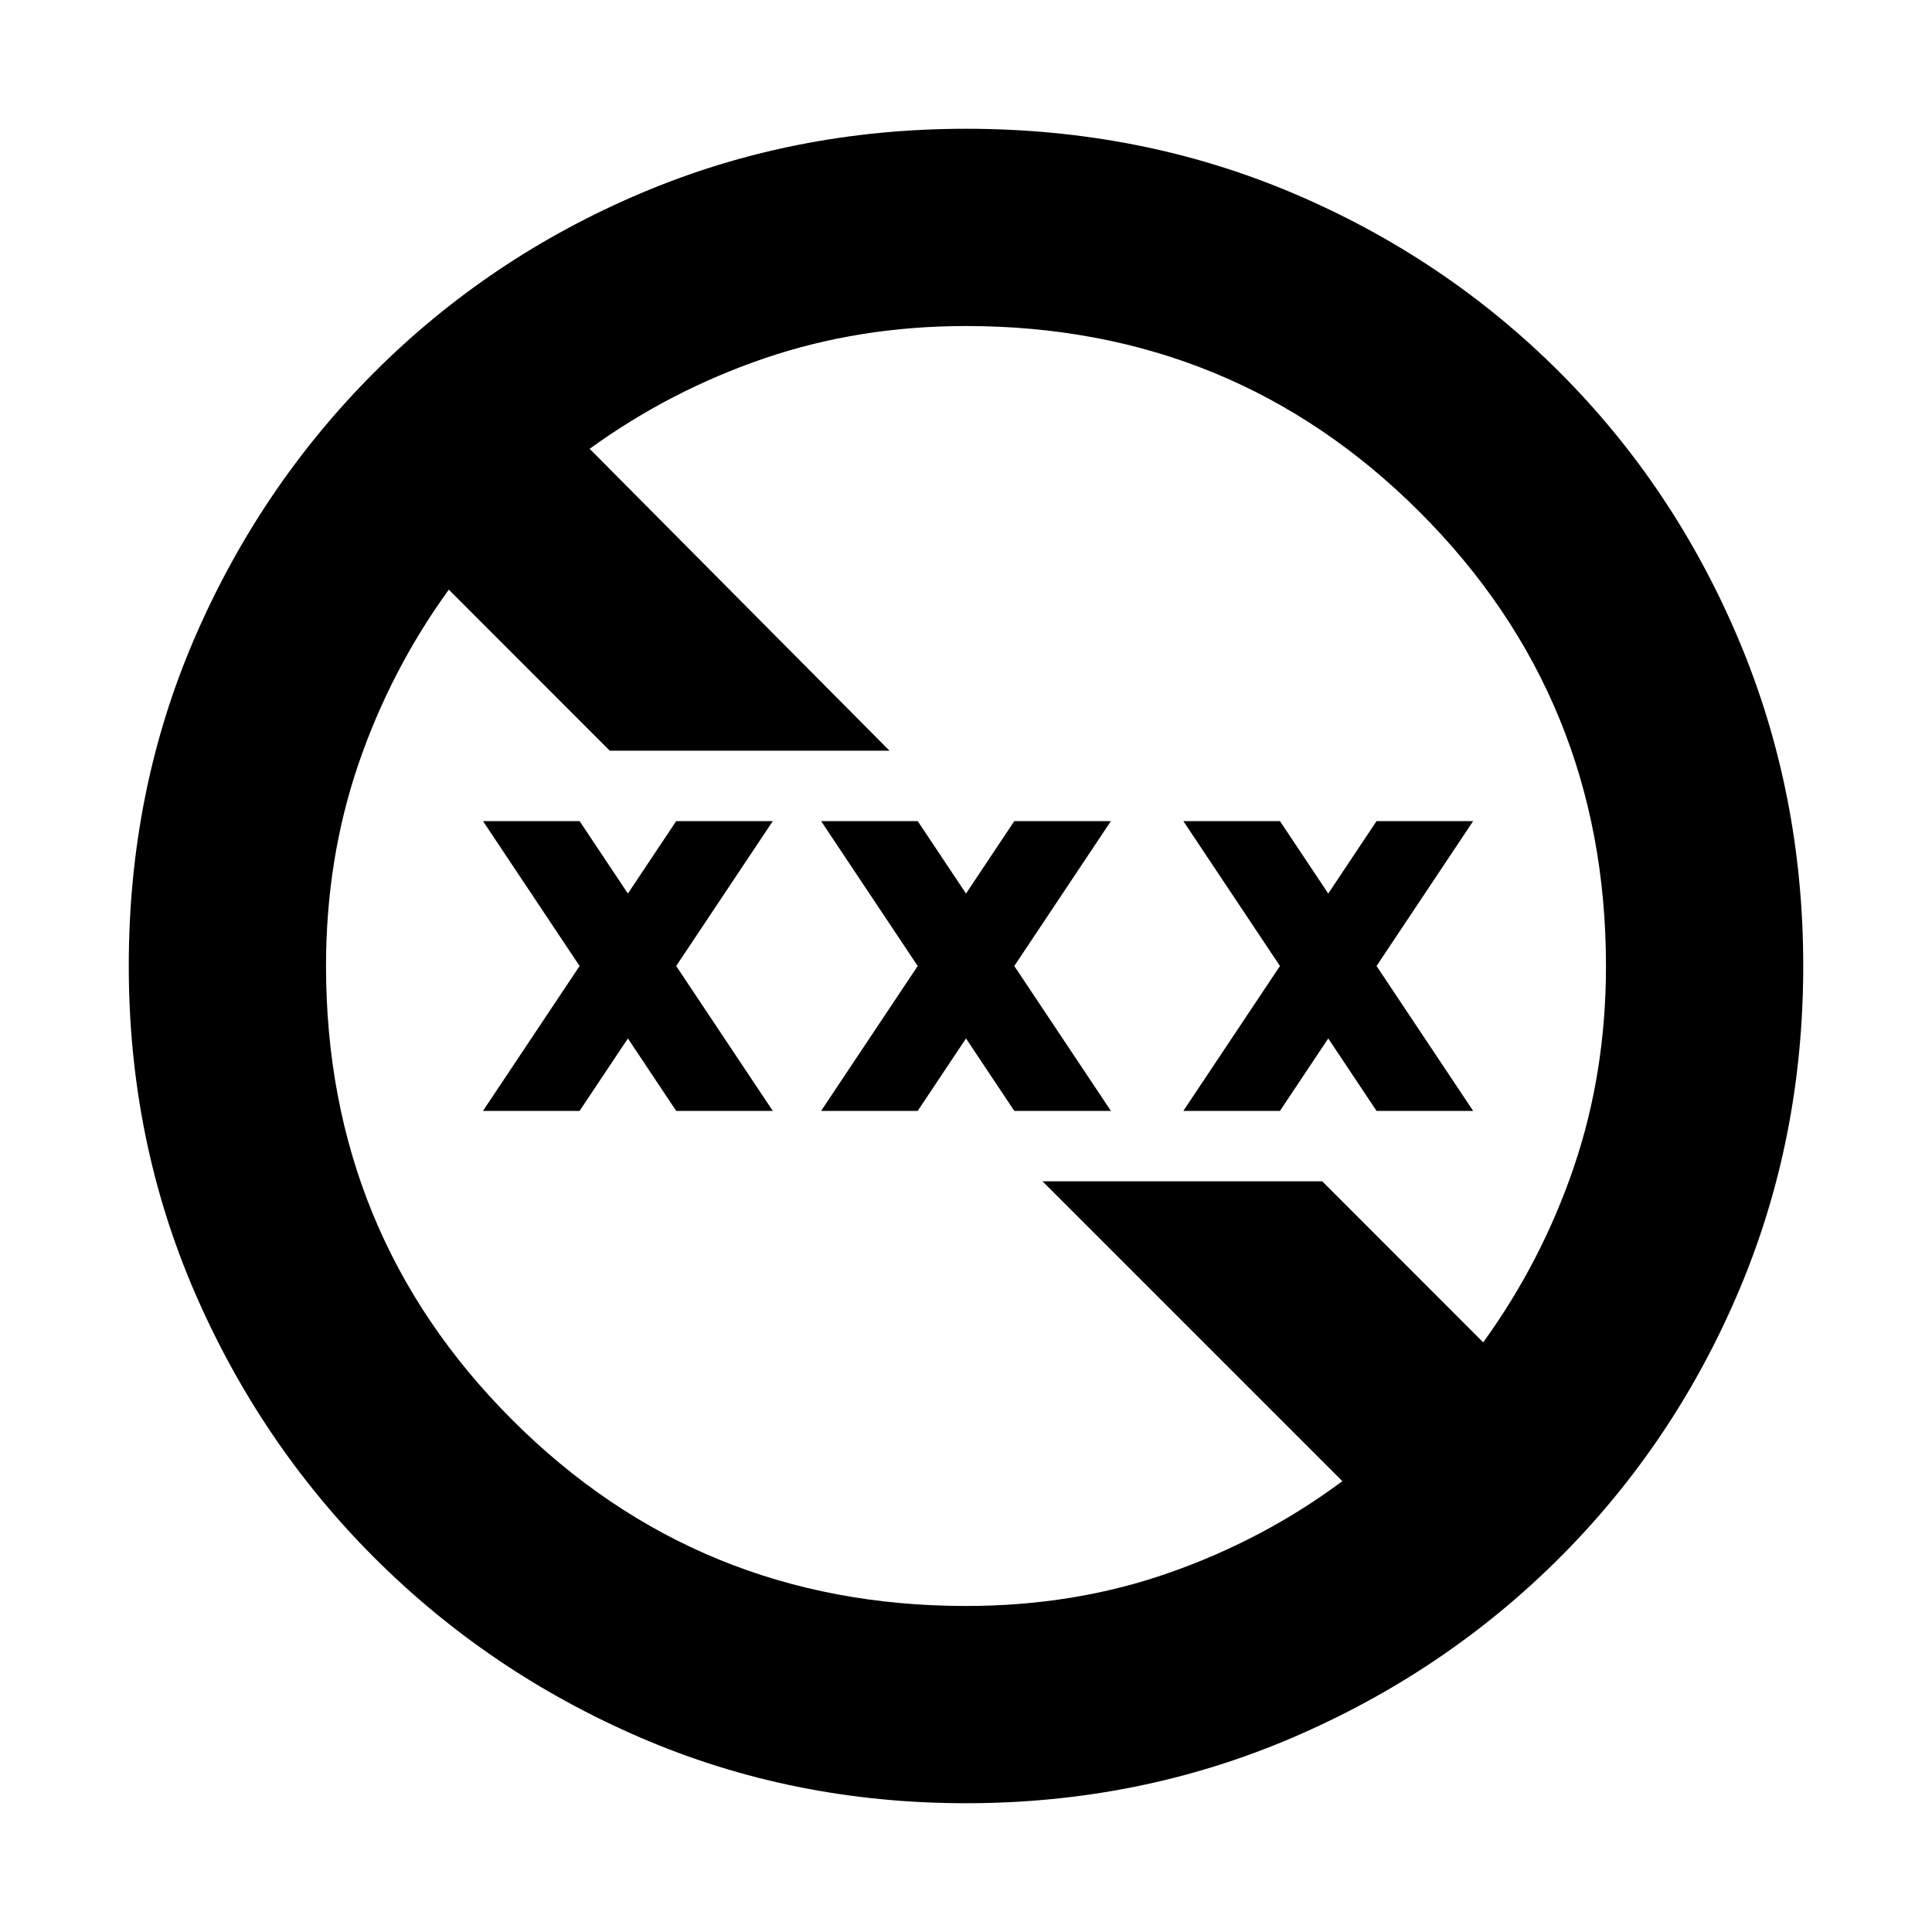 <svg xmlns="http://www.w3.org/2000/svg" height="20" width="20"><path d="M10 18.667q-1.792 0-3.365-.677-1.573-.678-2.76-1.865-1.187-1.187-1.865-2.76-.677-1.573-.677-3.365 0-1.812.677-3.385.678-1.573 1.865-2.761Q5.062 2.667 6.635 2 8.208 1.333 10 1.333q1.812 0 3.385.667 1.573.667 2.761 1.854Q17.333 5.042 18 6.625T18.667 10q0 1.792-.667 3.365-.667 1.573-1.854 2.76-1.188 1.187-2.771 1.865-1.583.677-3.375.677Zm0-2.042q1.125 0 2.104-.344.979-.343 1.792-.948l-3.104-3.104h2.896l1.666 1.667q.604-.834.938-1.813.333-.979.333-2.083 0-2.771-1.927-4.698Q12.771 3.375 10 3.375q-1.104 0-2.083.333-.979.334-1.813.938l3.104 3.125H6.312L4.646 6.104q-.604.834-.938 1.813-.333.979-.333 2.083 0 2.771 1.927 4.698Q7.229 16.625 10 16.625ZM5 11.5 6 10 5 8.5h1l.5.75.5-.75h1L7 10l1 1.5H7l-.5-.75-.5.75Zm3.5 0 1-1.5-1-1.5h1l.5.75.5-.75h1l-1 1.5 1 1.5h-1l-.5-.75-.5.75Zm3.75 0 1-1.5-1-1.5h1l.5.75.5-.75h1l-1 1.5 1 1.5h-1l-.5-.75-.5.75Z"/></svg>